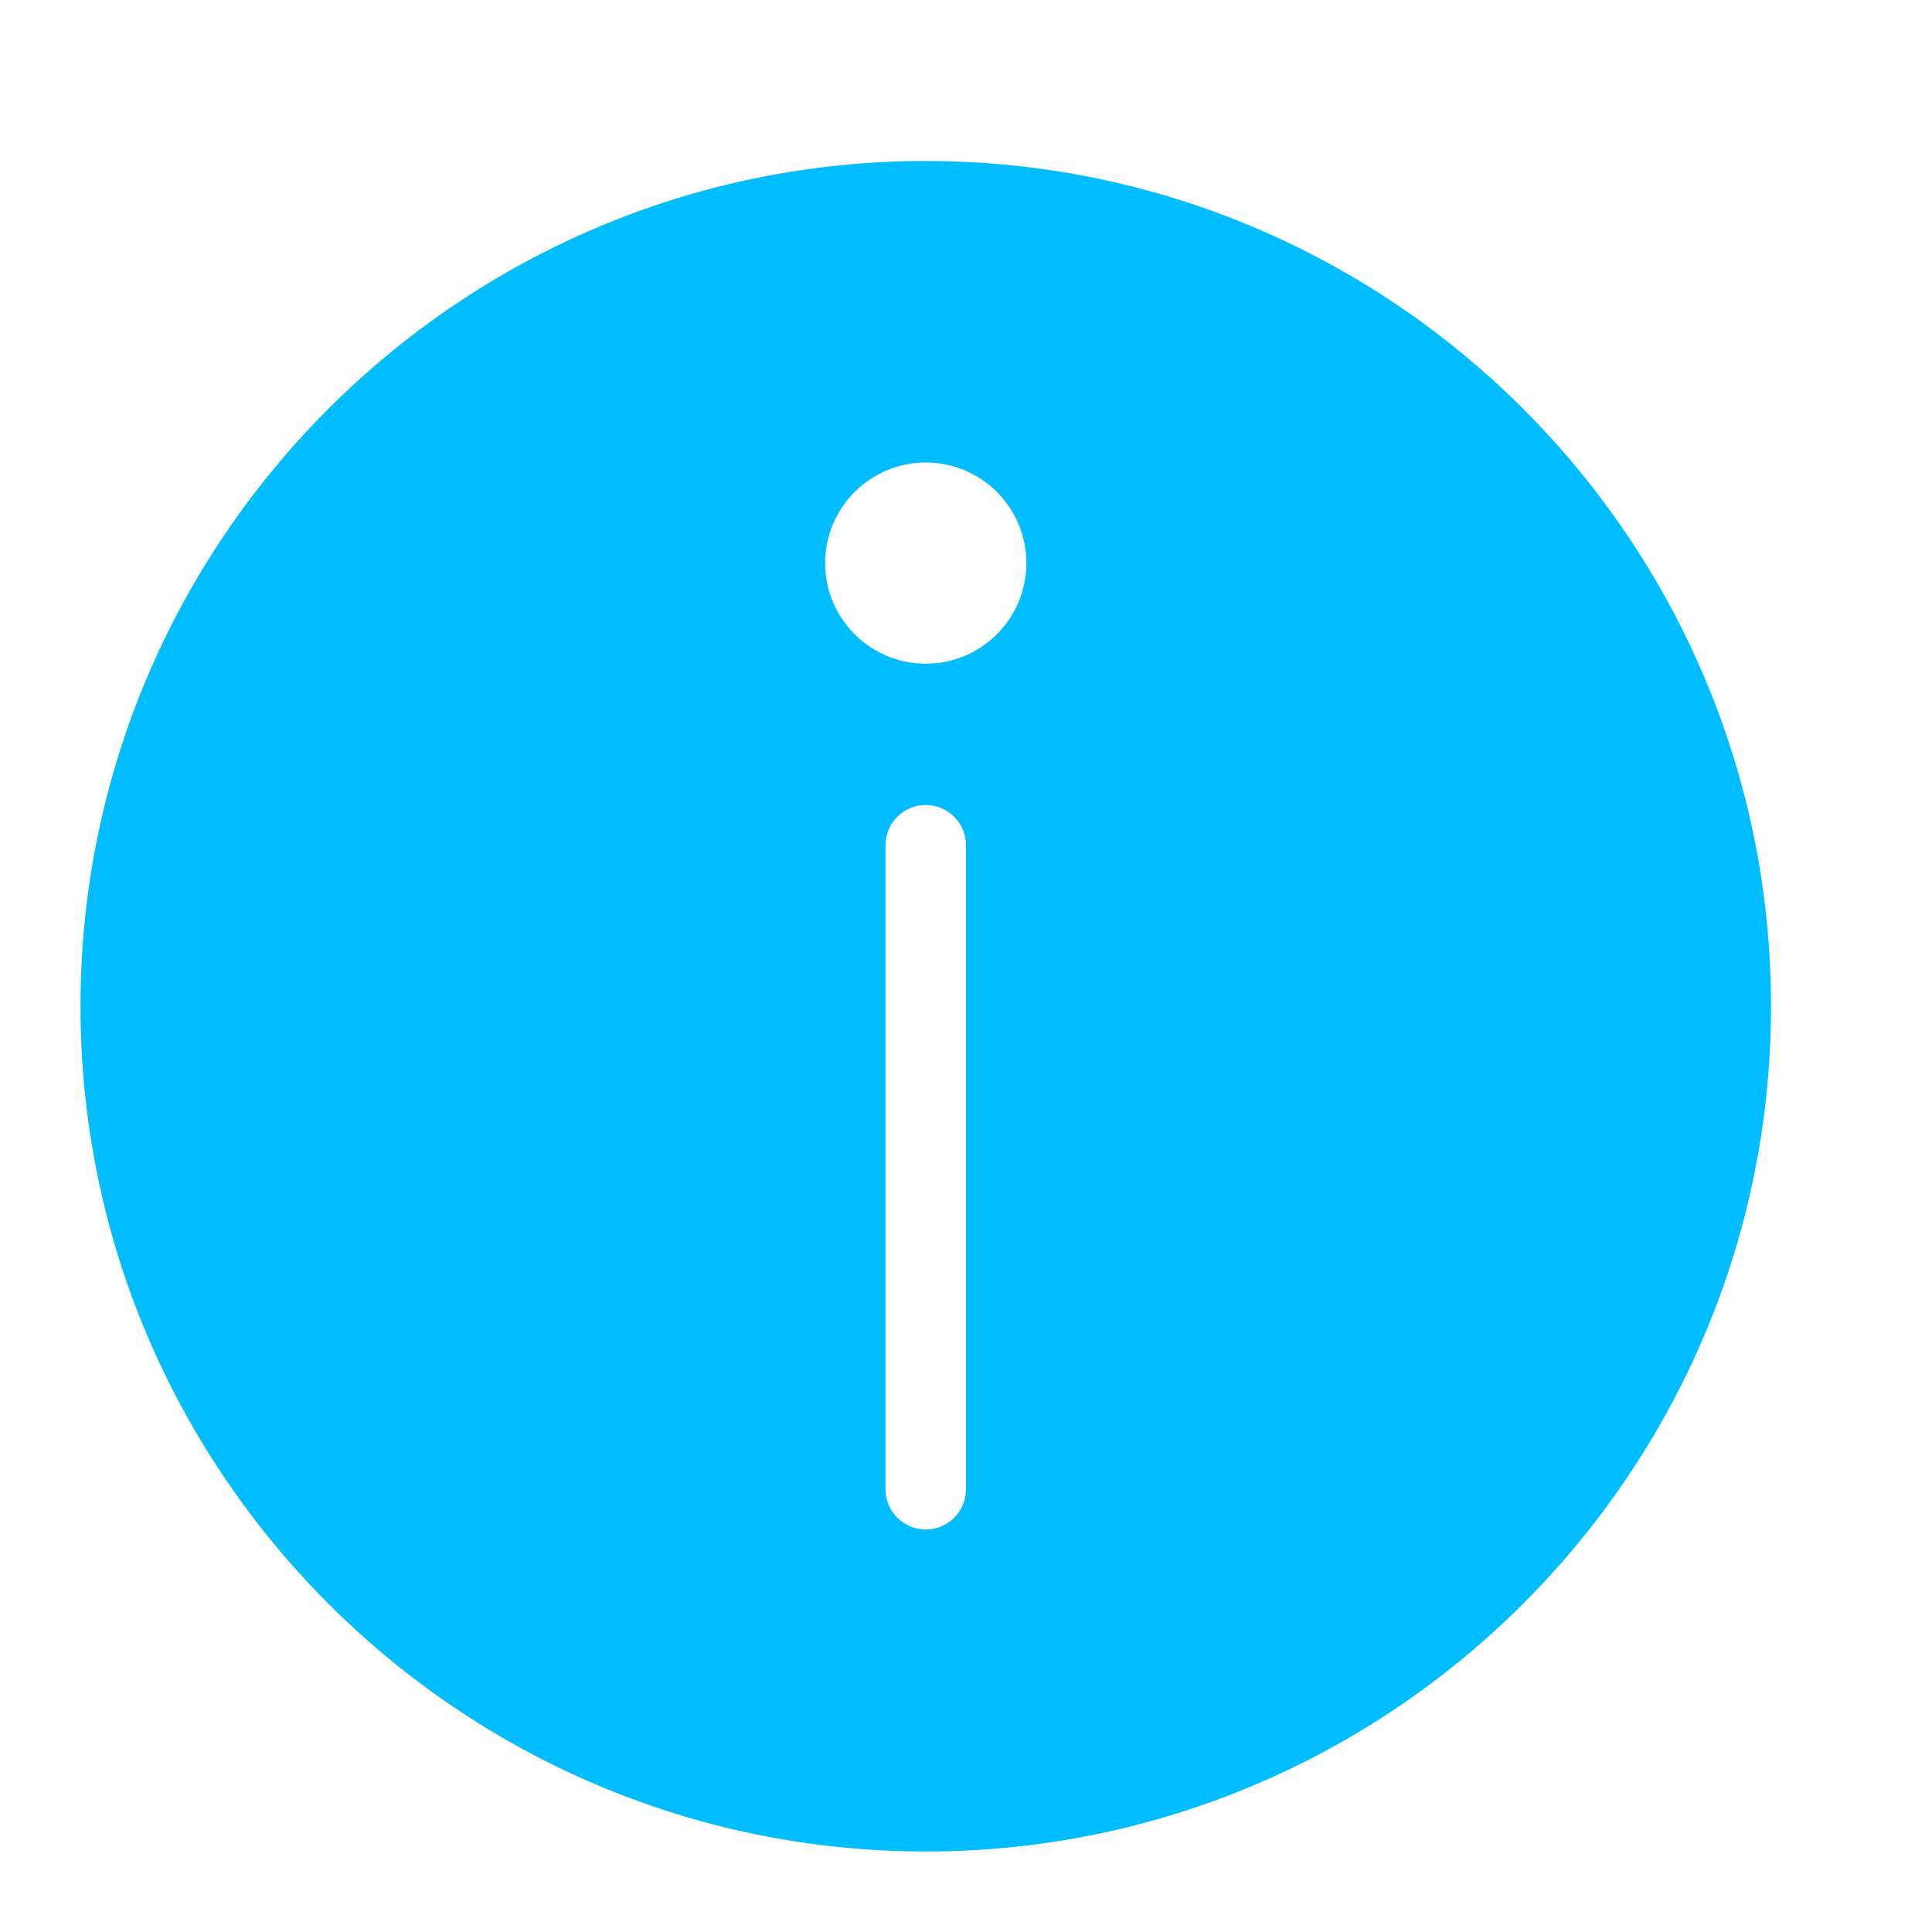 <?xml version="1.0" encoding="iso-8859-1"?>
<!-- Generator: Adobe Illustrator 18.1.1, SVG Export Plug-In . SVG Version: 6.00 Build 0)  -->
<!DOCTYPE svg PUBLIC "-//W3C//DTD SVG 1.1//EN" "http://www.w3.org/Graphics/SVG/1.1/DTD/svg11.dtd">
<svg version="1.1" id="&#x56FE;&#x5C42;_1" xmlns:x="http://ns.adobe.com/Extensibility/1.0/" xmlns:i="http://ns.adobe.com/AdobeIllustrator/10.0/" xmlns:graph="http://ns.adobe.com/Graphs/1.0/"
	 xmlns="http://www.w3.org/2000/svg" xmlns:xlink="http://www.w3.org/1999/xlink" x="0px" y="0px" viewBox="0 0 24 24"
	 enable-background="new 0 0 24 24" xml:space="preserve">
<g>
	<path fill="#00BDFF" d="M11.5,2C5.71,2,1,6.71,1,12.5S5.71,23,11.5,23S22,18.29,22,12.5S17.29,2,11.5,2z M12,18.5
		c0,0.276-0.224,0.5-0.5,0.5S11,18.776,11,18.5v-8c0-0.276,0.224-0.5,0.5-0.5s0.5,0.224,0.5,0.5V18.5z M11.5,8.245
		c-0.69,0-1.25-0.56-1.25-1.25s0.56-1.25,1.25-1.25s1.25,0.56,1.25,1.25S12.19,8.245,11.5,8.245z"/>
</g>
</svg>
